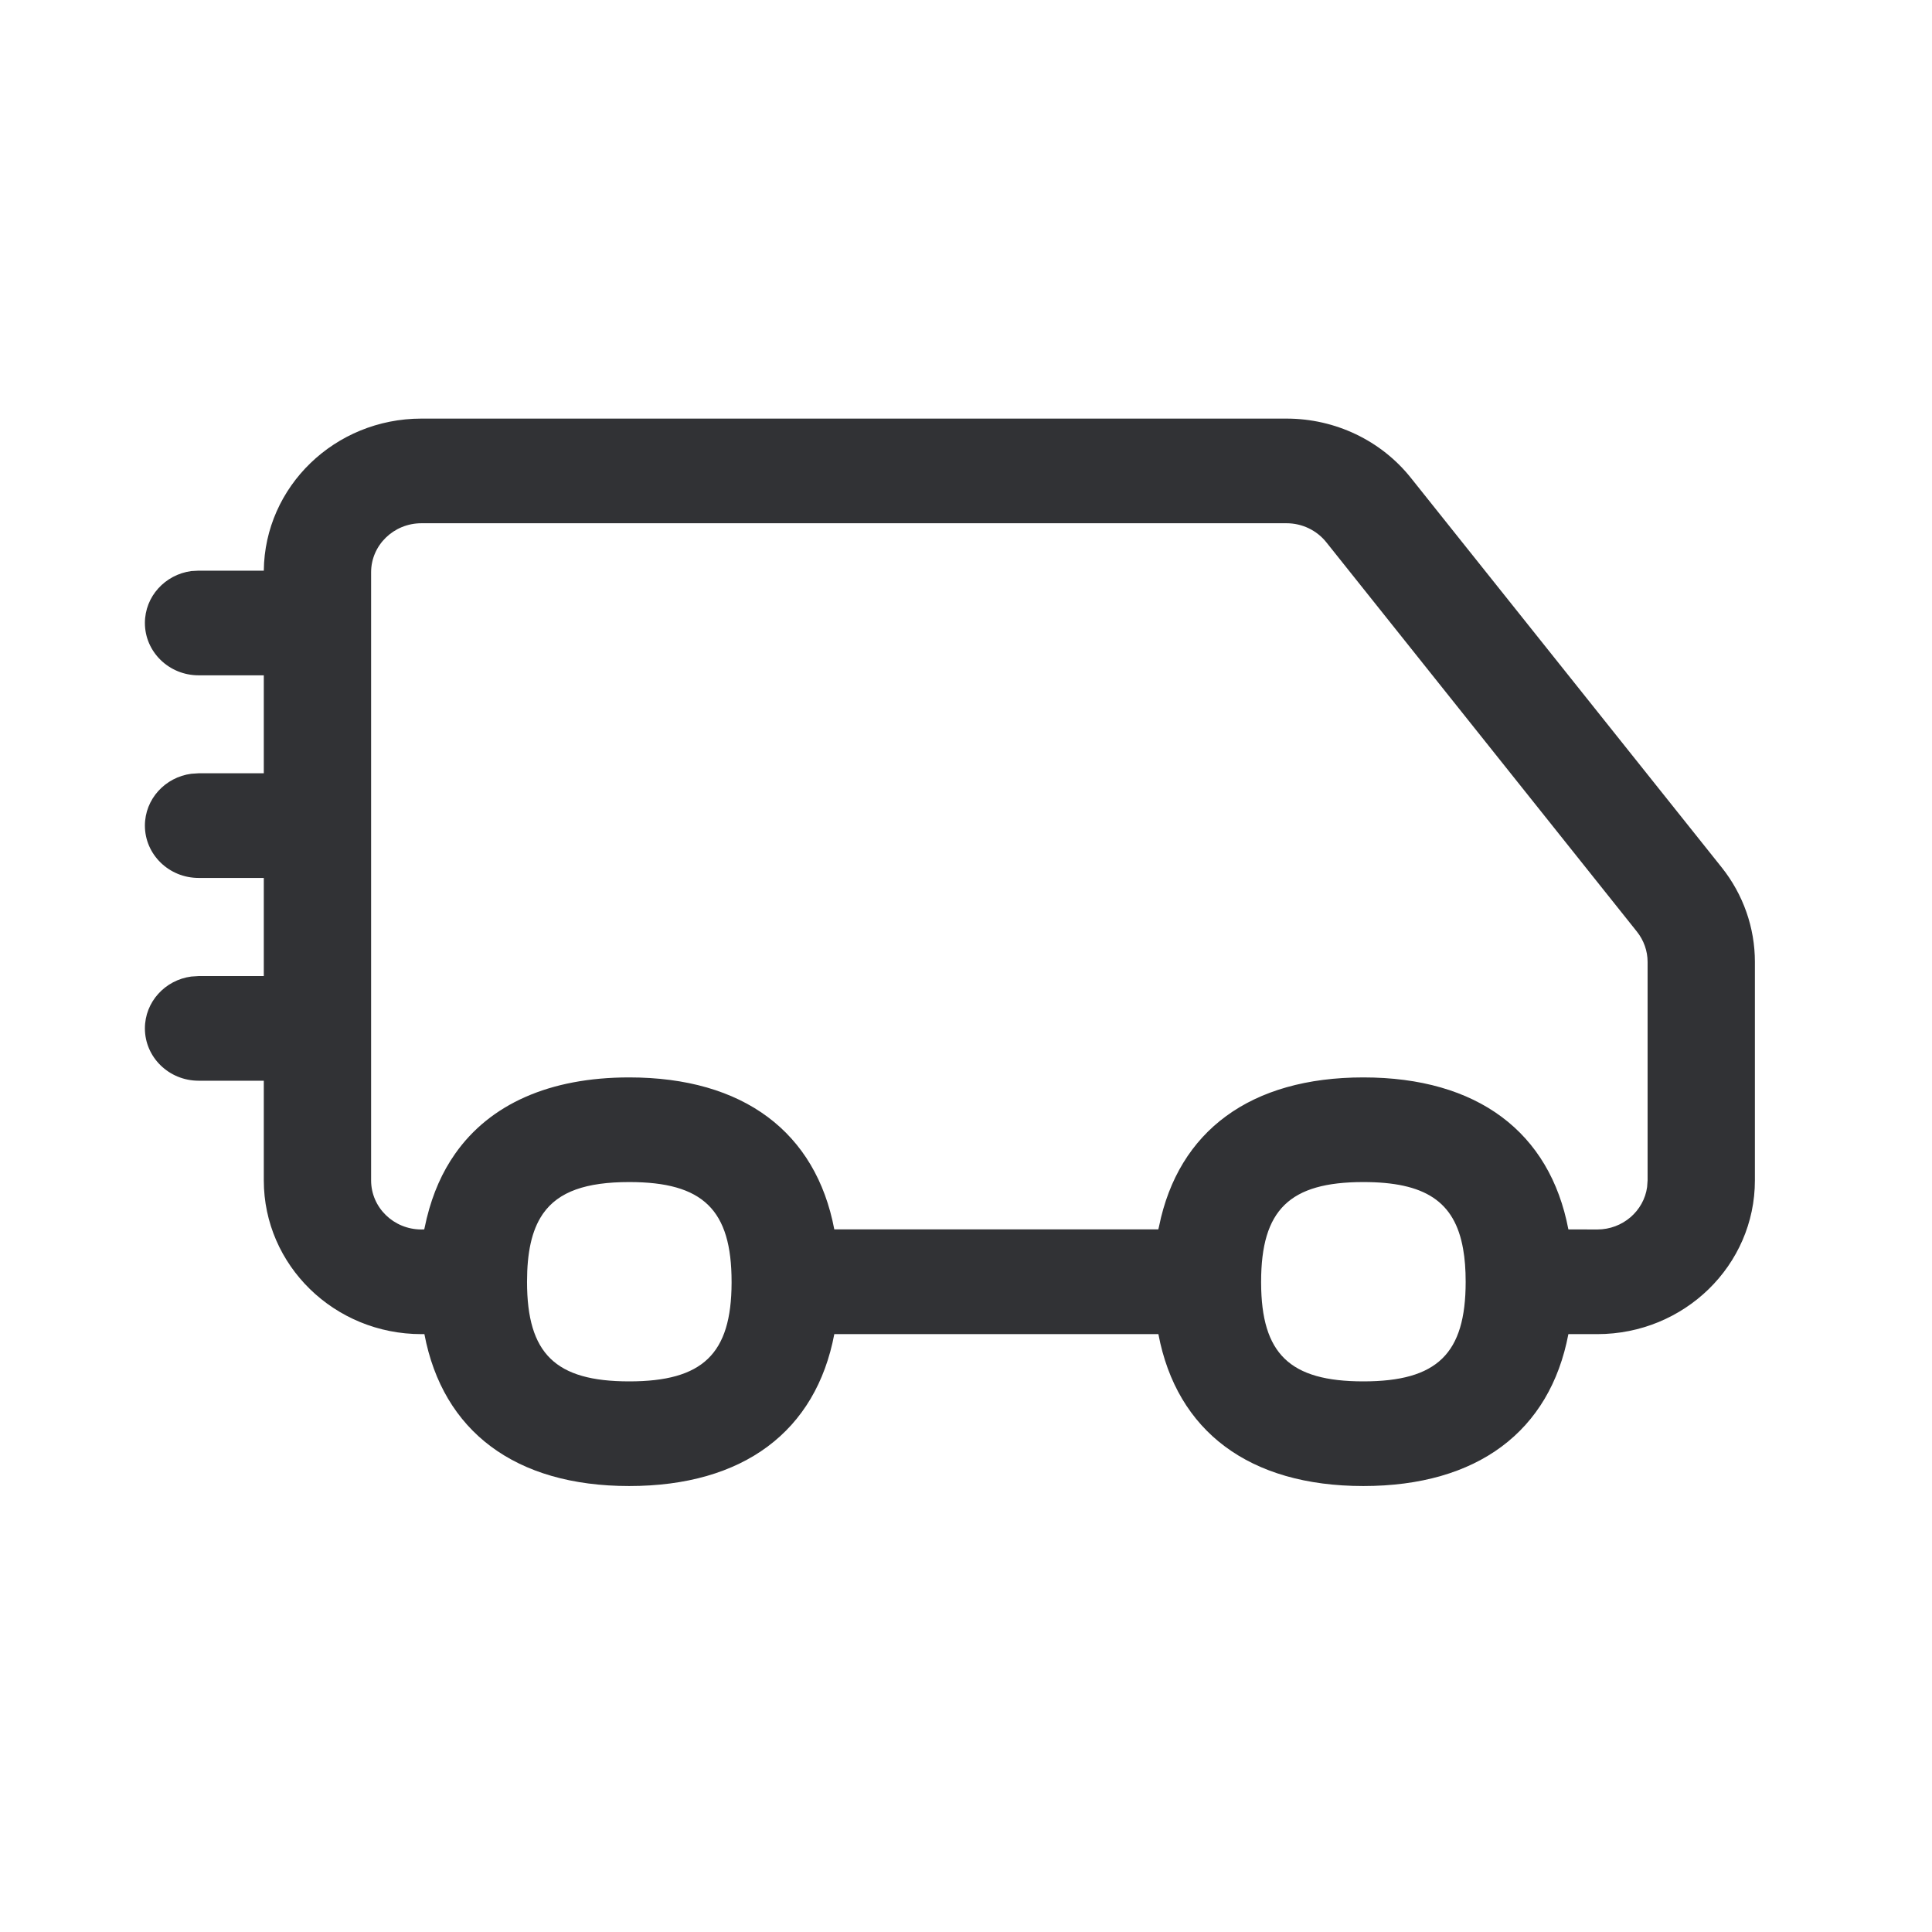 <svg width="24" height="24" viewBox="0 0 24 24" fill="none" xmlns="http://www.w3.org/2000/svg">
<path fill-rule="evenodd" clip-rule="evenodd" d="M15.982 5.2H5.235C4.16 5.2 3.288 6.044 3.277 7.089H2.467L2.376 7.094C2.051 7.138 1.8 7.409 1.8 7.739C1.8 8.098 2.099 8.389 2.467 8.389H3.277V9.606H2.467L2.376 9.612C2.051 9.655 1.8 9.927 1.8 10.256C1.8 10.615 2.099 10.906 2.467 10.906H3.277V12.125H2.467L2.376 12.131C2.051 12.174 1.8 12.446 1.8 12.775C1.8 13.134 2.099 13.425 2.467 13.425H3.277V14.663C3.277 15.718 4.153 16.573 5.235 16.573H5.272C5.501 17.781 6.401 18.46 7.816 18.46C9.234 18.46 10.135 17.781 10.364 16.573H14.39C14.619 17.781 15.52 18.46 16.936 18.46C18.353 18.46 19.253 17.781 19.483 16.573H19.842C20.923 16.573 21.8 15.718 21.8 14.663V11.949C21.8 11.524 21.655 11.111 21.388 10.776L17.527 5.937C17.157 5.472 16.587 5.2 15.982 5.2ZM15.666 15.933L15.666 15.923C15.666 15.028 16.02 14.684 16.936 14.684C17.697 14.684 18.071 14.921 18.175 15.514C18.197 15.635 18.207 15.771 18.207 15.923C18.207 16.816 17.854 17.16 16.936 17.16C16.022 17.16 15.668 16.819 15.666 15.933ZM19.483 15.272L19.842 15.273C20.158 15.273 20.42 15.043 20.461 14.746L20.467 14.663V11.949C20.467 11.813 20.42 11.681 20.335 11.574L16.475 6.735C16.356 6.587 16.175 6.5 15.982 6.5H5.235C4.89 6.5 4.61 6.773 4.61 7.109V14.663C4.61 15 4.89 15.273 5.235 15.273L5.27 15.272L5.282 15.219C5.288 15.19 5.295 15.162 5.301 15.133L5.303 15.126C5.377 14.825 5.494 14.559 5.654 14.332C6.086 13.717 6.825 13.384 7.816 13.384C9.234 13.384 10.135 14.063 10.364 15.272H14.389L14.398 15.234C14.639 14.049 15.534 13.384 16.936 13.384C18.353 13.384 19.253 14.063 19.483 15.272ZM6.746 15.076C6.939 14.801 7.282 14.684 7.817 14.684C8.734 14.684 9.088 15.028 9.088 15.924L9.088 15.937C9.085 16.82 8.73 17.16 7.816 17.16C6.9 17.16 6.547 16.817 6.547 15.923C6.547 15.559 6.605 15.287 6.736 15.091L6.746 15.076Z" fill="#313235"/>
</svg>
